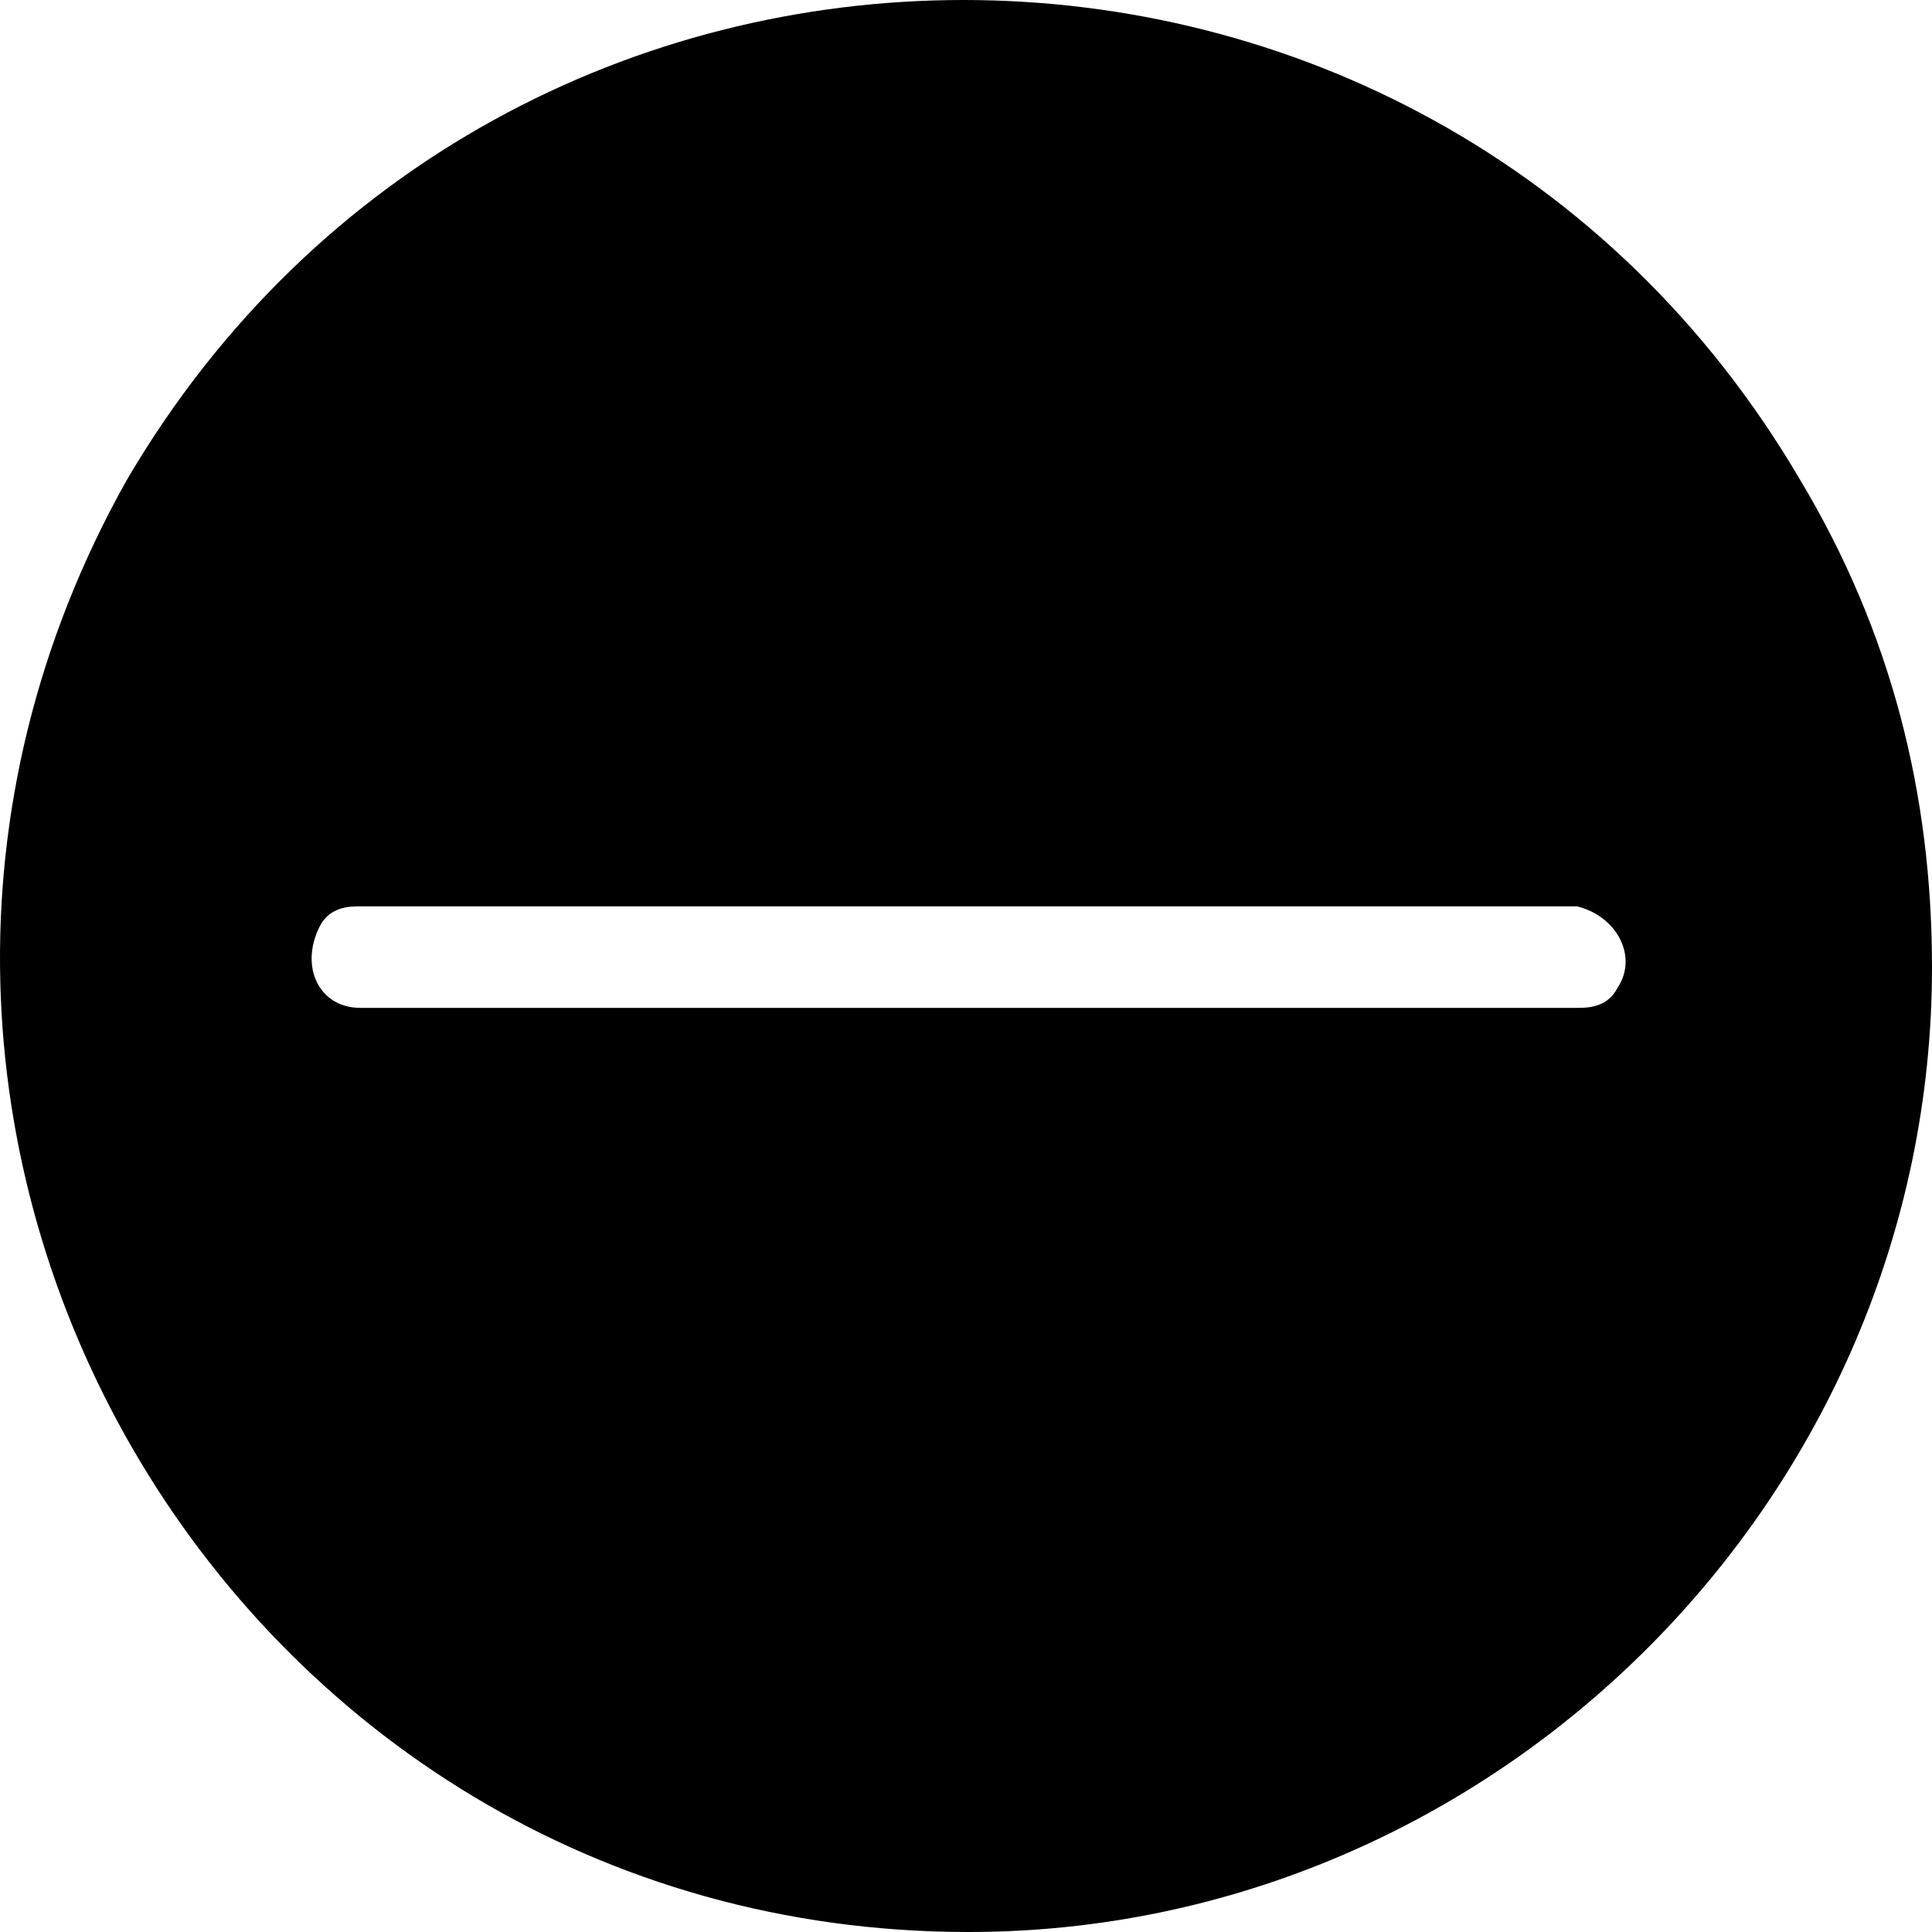 <svg width="24" height="24" viewBox="0 0 24 24" xmlns="http://www.w3.org/2000/svg">
<path d="M22.362 5.961C17.701 -1.987 6.237 -1.987 1.576 5.961C-2.959 14.034 2.836 24 12.032 24C18.583 24 24 18.576 24 12.016C24 9.871 23.496 7.853 22.362 5.961ZM20.095 12.268C19.969 12.52 19.717 12.52 19.591 12.52H4.474C3.97 12.52 3.718 12.016 3.97 11.511C4.096 11.259 4.348 11.259 4.474 11.259H19.591C20.095 11.385 20.347 11.89 20.095 12.268Z" />
</svg>
